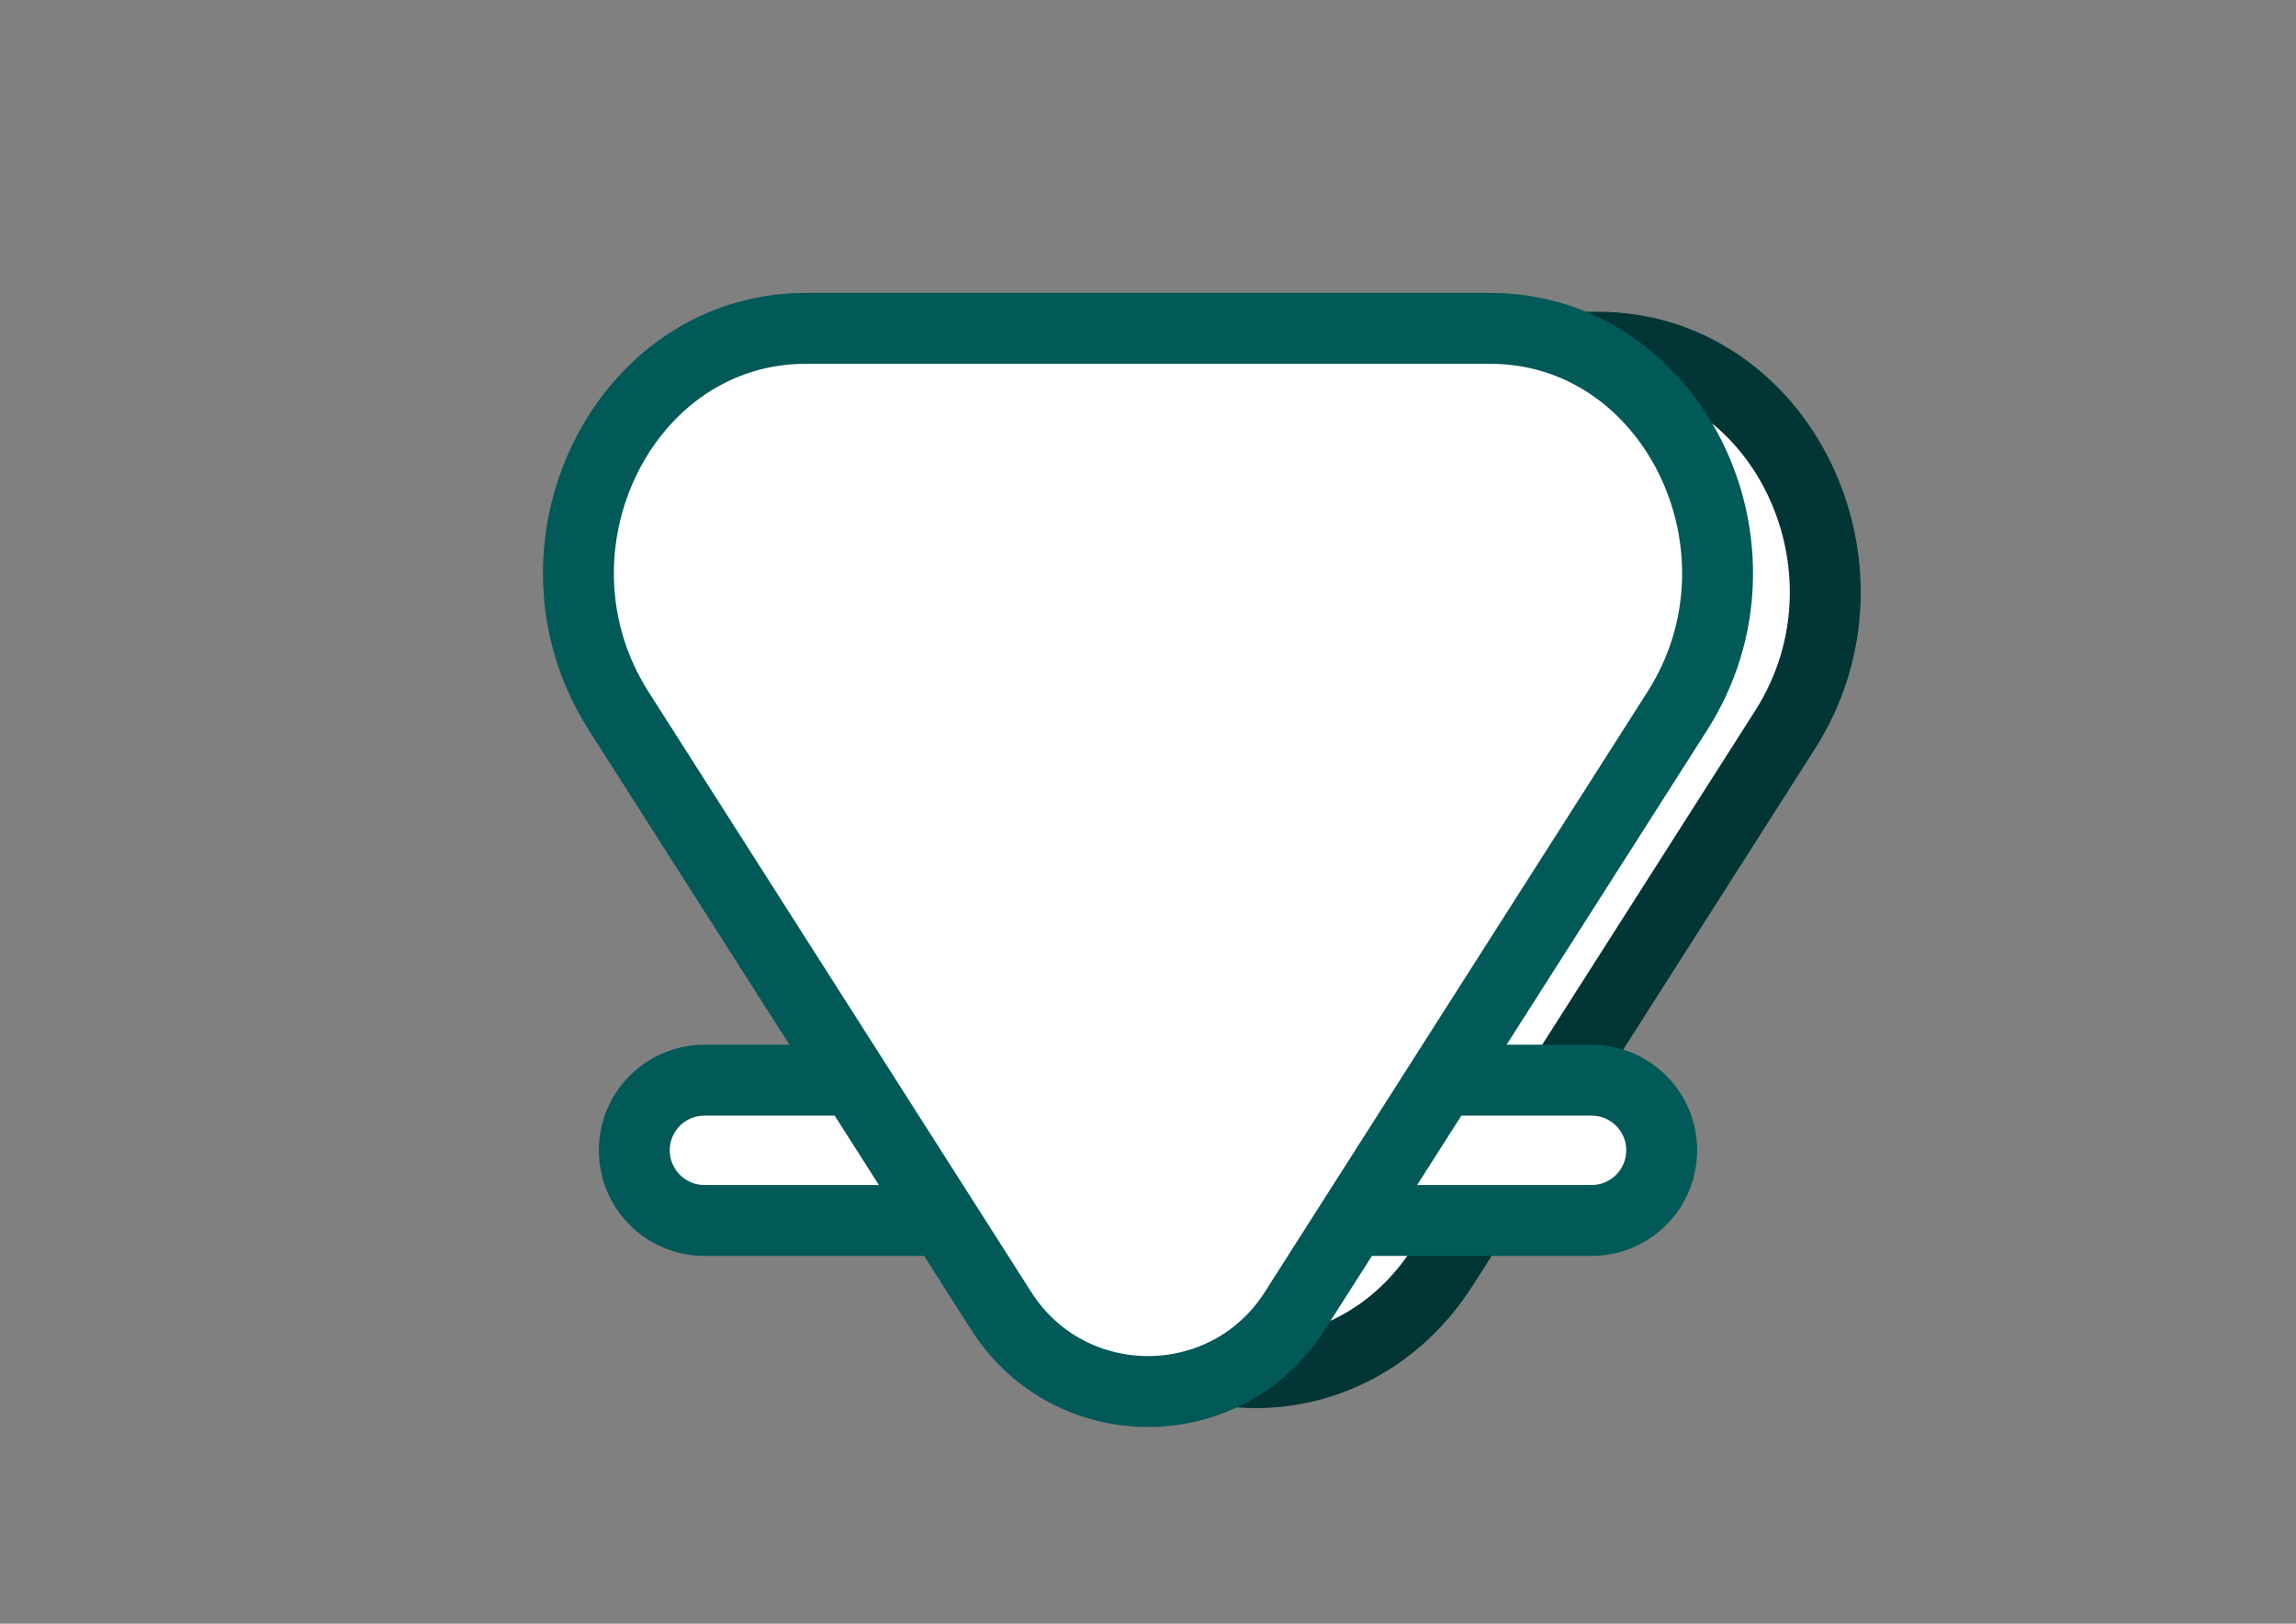<?xml version="1.0" encoding="utf-8"?>
<!-- Generator: Adobe Illustrator 25.4.1, SVG Export Plug-In . SVG Version: 6.00 Build 0)  -->
<svg version="1.1" xmlns="http://www.w3.org/2000/svg" xmlns:xlink="http://www.w3.org/1999/xlink" x="0px" y="0px"
	 viewBox="0 0 841.89 595.28" style="enable-background:new 0 0 841.89 595.28;" xml:space="preserve">
<rect x="0" y="0" width="841.89" height="595.28" fill="#808080" stroke="none"/>
<style type="text/css">
	.st0{fill:#FFFFFF;stroke:#023535;stroke-width:26;stroke-miterlimit:10;}
	.st1{fill:#FFFFFF;stroke:#015958;stroke-width:26;stroke-miterlimit:10;}
	.st2{display:none;}
	.st3{display:inline;fill:none;stroke:#023535;stroke-width:19;stroke-miterlimit:10;}
	.st4{display:inline;fill:#FA7F08;stroke:#023535;stroke-width:19;stroke-miterlimit:10;}
	.st5{display:inline;opacity:0.46;fill:#FFB95F;}
	.st6{display:inline;fill:#023535;}
</style>
<g id="Capa_1">
	<path class="st0" d="M334.93,127.3h251.01c66.97,0,106.49,80.82,68.6,140.25L529.03,464.36c-33.05,51.83-104.14,51.83-137.19,0
		L266.33,267.55C228.43,208.12,267.96,127.3,334.93,127.3z"/>
</g>
<g id="Capa_2">
	<path class="st1" d="M583.59,447.43H258.3c-14.2,0-25.71-11.51-25.71-25.71v0c0-14.2,11.51-25.71,25.71-25.71h325.29
		c14.2,0,25.71,11.51,25.71,25.71v0C609.3,435.92,597.79,447.43,583.59,447.43z"/>
	<path class="st1" d="M295.44,120.38h251.01c66.97,0,106.49,80.82,68.6,140.25L474.74,480.66c-25.08,39.33-82.5,39.33-107.58,0
		L226.84,260.63C188.94,201.2,228.47,120.38,295.44,120.38z"/>
</g>
<g id="Capa_3">
</g>
<g id="Capa_4" class="st2">
	<path class="st3" d="M355.02,446.84c-3.21-3.19-5.18-7.35-7.28-11.41c-3-5.79-6.24-11.48-9.34-17.22
		c-10.71-19.77-21.41-39.54-32.12-59.3c-13.13-24.25-26.27-48.49-39.4-72.74c-12.47-23.02-24.93-46.03-37.4-69.05
		c-8.71-16.08-17.42-32.15-26.12-48.23c-2.21-4.07-4.41-8.14-6.62-12.22c-2.14-3.95-5.09-15.79,1.46-25.33
		c6.37-9.27,51.71-23.82,53.5-23.92c105.04,0,176.32,13.66,281.36,13.66c18.27,0,29.9,19.53,21.2,35.6
		c-3.81,8.88-7.63,17.77-11.44,26.65c-9.2,21.43-18.4,42.85-27.59,64.28c-11.23,26.16-22.46,52.33-33.69,78.49
		c-9.91,23.09-19.83,46.19-29.74,69.28c-3.25,7.57-6.5,15.15-9.75,22.72c-4.35,10.13-9.93,22.05-22.32,23.37
		c1.12-0.16,2.34-0.31,3.33,0.25c5.01,2.82-8.51,7.19-10.08,7.53c-4.9,1.07-9.93,1.26-14.86,2.13c-8.92,1.57-18.02,2.38-27.06,1.6
		c-4.6-0.4-9.3-1.26-13.16-3.79C356.83,448.48,355.88,447.69,355.02,446.84z"/>
	<path class="st4" d="M393.06,433.39L235.5,142.5c-8.7-16.07,2.93-35.6,21.2-35.6h315.13c18.27,0,29.9,19.53,21.2,35.6
		L435.46,433.39C426.34,450.22,402.18,450.22,393.06,433.39z"/>
	<polygon class="st5" points="458.89,370.12 369.38,370.12 355.07,342.96 472.71,344.57 	"/>
	<polygon class="st6" points="337.07,343.96 309.11,348.46 322.45,375.95 349.23,370.89 	"/>
</g>
</svg>

